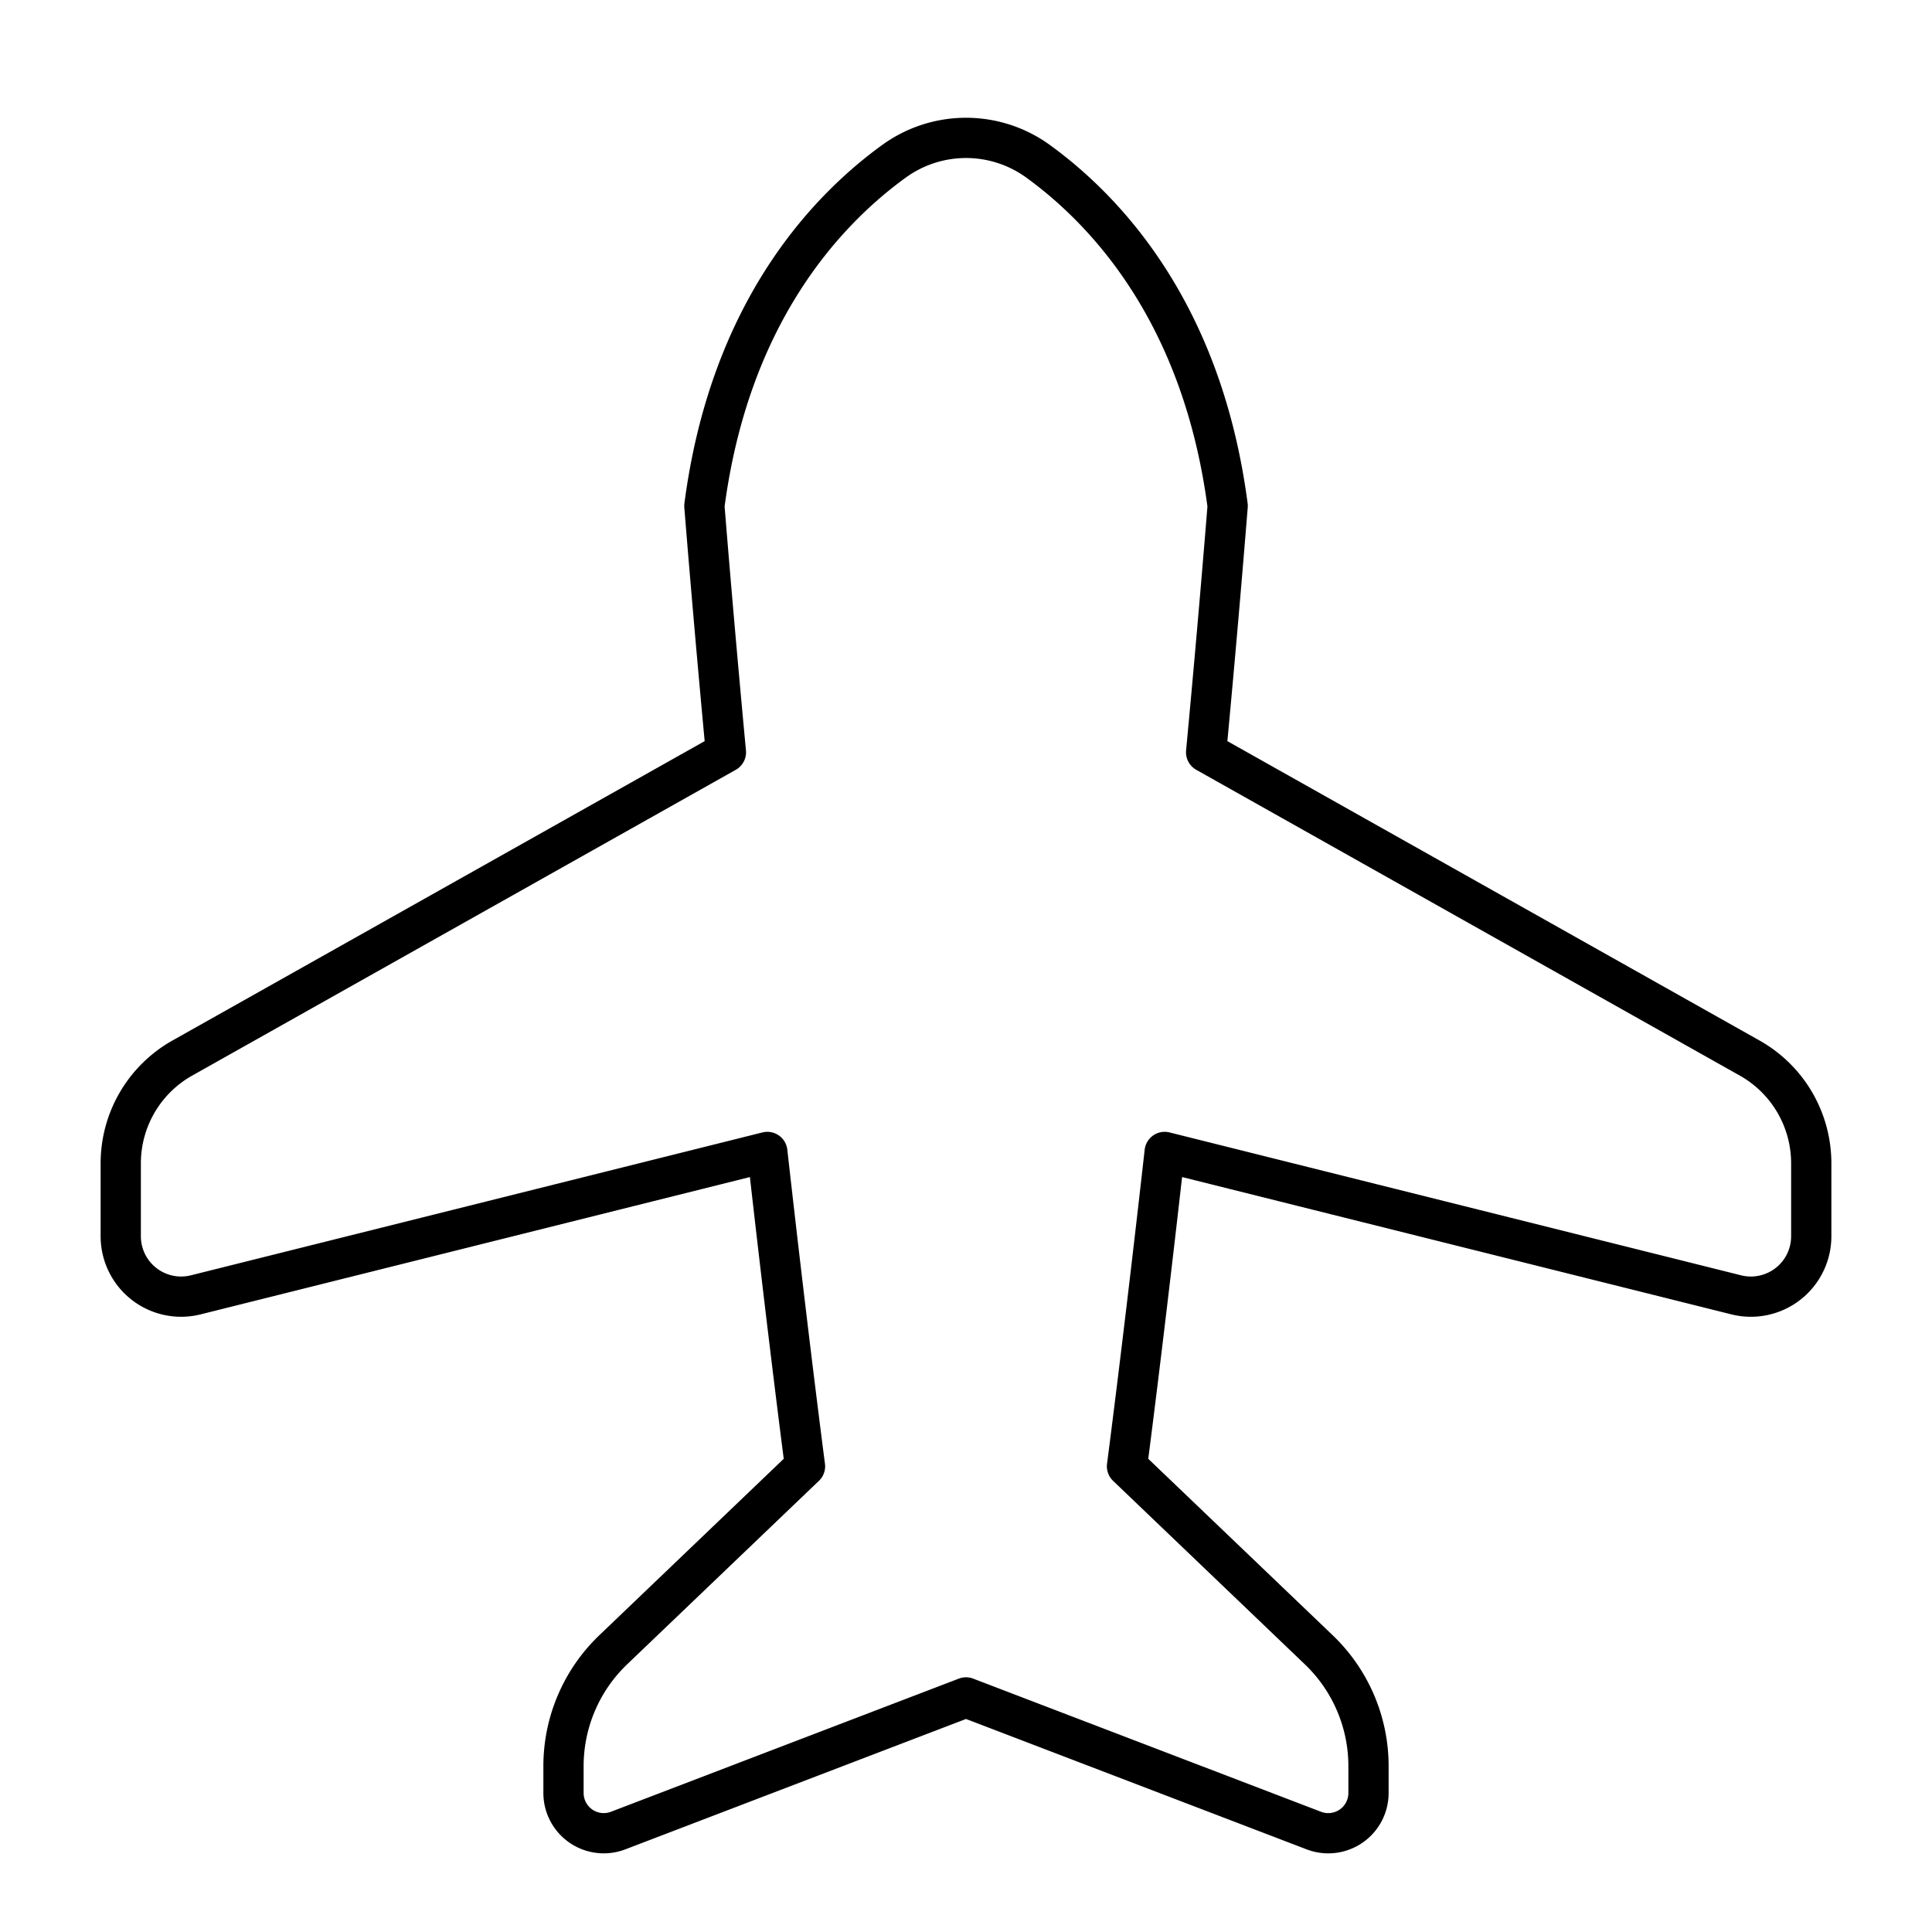 <svg xmlns="http://www.w3.org/2000/svg" fill="none" viewBox="0 0 48 48" id="Airplane-Enabled--Streamline-Plump">
  <desc>
    Airplane Enabled Streamline Icon: https://streamlinehq.com
  </desc>
  <g id="airplane-enabled--server-plane-airplane-enabled-on-wireless-mode-internet-network">
    <path id="Union" stroke="#000000" stroke-linejoin="round" d="M22.187 4.024c-1.698 1.239 -4.065 3.78 -4.687 8.546 0.168 2.085 0.35 4.142 0.535 6.12L4.53 26.287A3 3 0 0 0 3 28.902v1.813a1.5 1.5 0 0 0 1.864 1.455l14.2 -3.55c0.53 4.718 0.936 7.81 0.936 7.81l-4.766 4.56A4 4 0 0 0 14 43.88v0.666a1 1 0 0 0 1.357 0.934L24 42.172l8.642 3.308A1 1 0 0 0 34 44.546v-0.666a4 4 0 0 0 -1.234 -2.89L28 36.43s0.406 -3.092 0.936 -7.81l14.2 3.55A1.5 1.5 0 0 0 45 30.715v-1.813a3 3 0 0 0 -1.53 -2.615L29.966 18.69c0.186 -1.979 0.367 -4.035 0.535 -6.12 -0.623 -4.766 -2.99 -7.307 -4.687 -8.546a3.047 3.047 0 0 0 -3.626 0Z" stroke-width="1"></path>
  </g>
</svg>